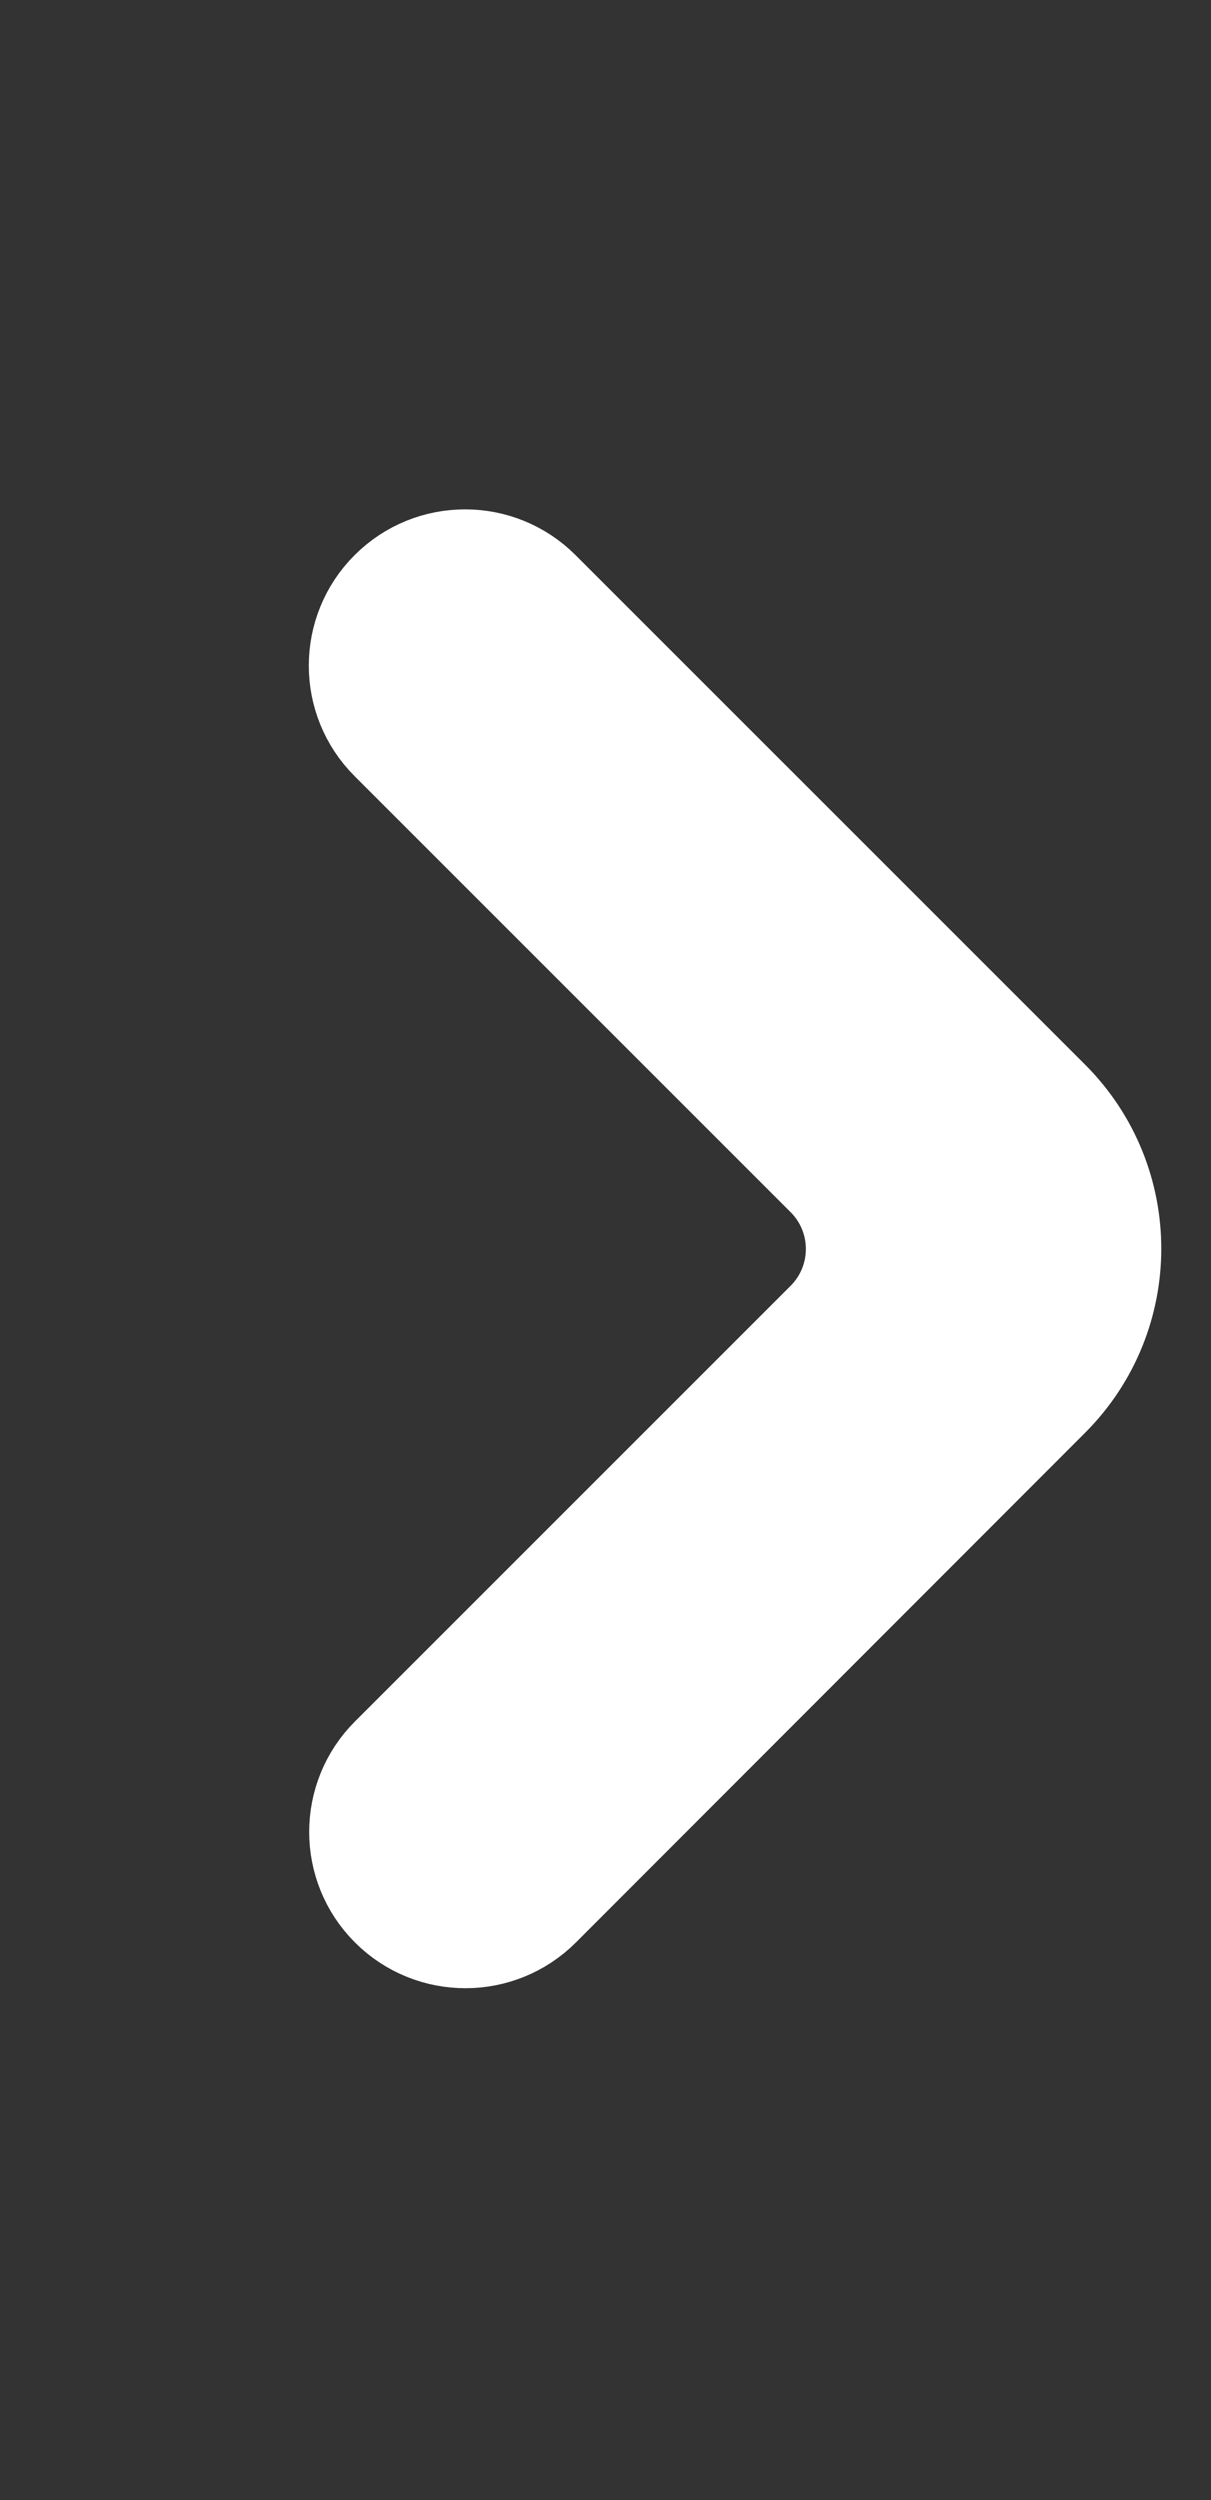 <svg width="31" height="64" viewBox="0 0 31 64" fill="none" xmlns="http://www.w3.org/2000/svg">
<rect x="0" y="0" width="31" height="64" fill="#333333" stroke="none"/>
<g id="Seta direita" clip-path="url(#clip0_29_55)">
<g id="Seta direita_2">
<path id="Vector" d="M10.029 48.781C11.07 49.822 12.759 49.822 13.8 48.781L26.833 35.735C28.914 33.652 28.914 30.276 26.832 28.194L13.791 15.154C12.749 14.112 11.061 14.112 10.02 15.154C8.978 16.195 8.978 17.884 10.02 18.925L21.181 30.086C22.223 31.128 22.223 32.816 21.181 33.858L10.029 45.01C8.988 46.051 8.988 47.74 10.029 48.781Z" fill="white" stroke="white" stroke-width="2.667"/>
</g>
</g>
<defs>
<clipPath id="clip0_29_55">
<rect width="64" height="31" fill="white" transform="matrix(0 -1 1 0 0 64)"/>
</clipPath>
</defs>
</svg>

